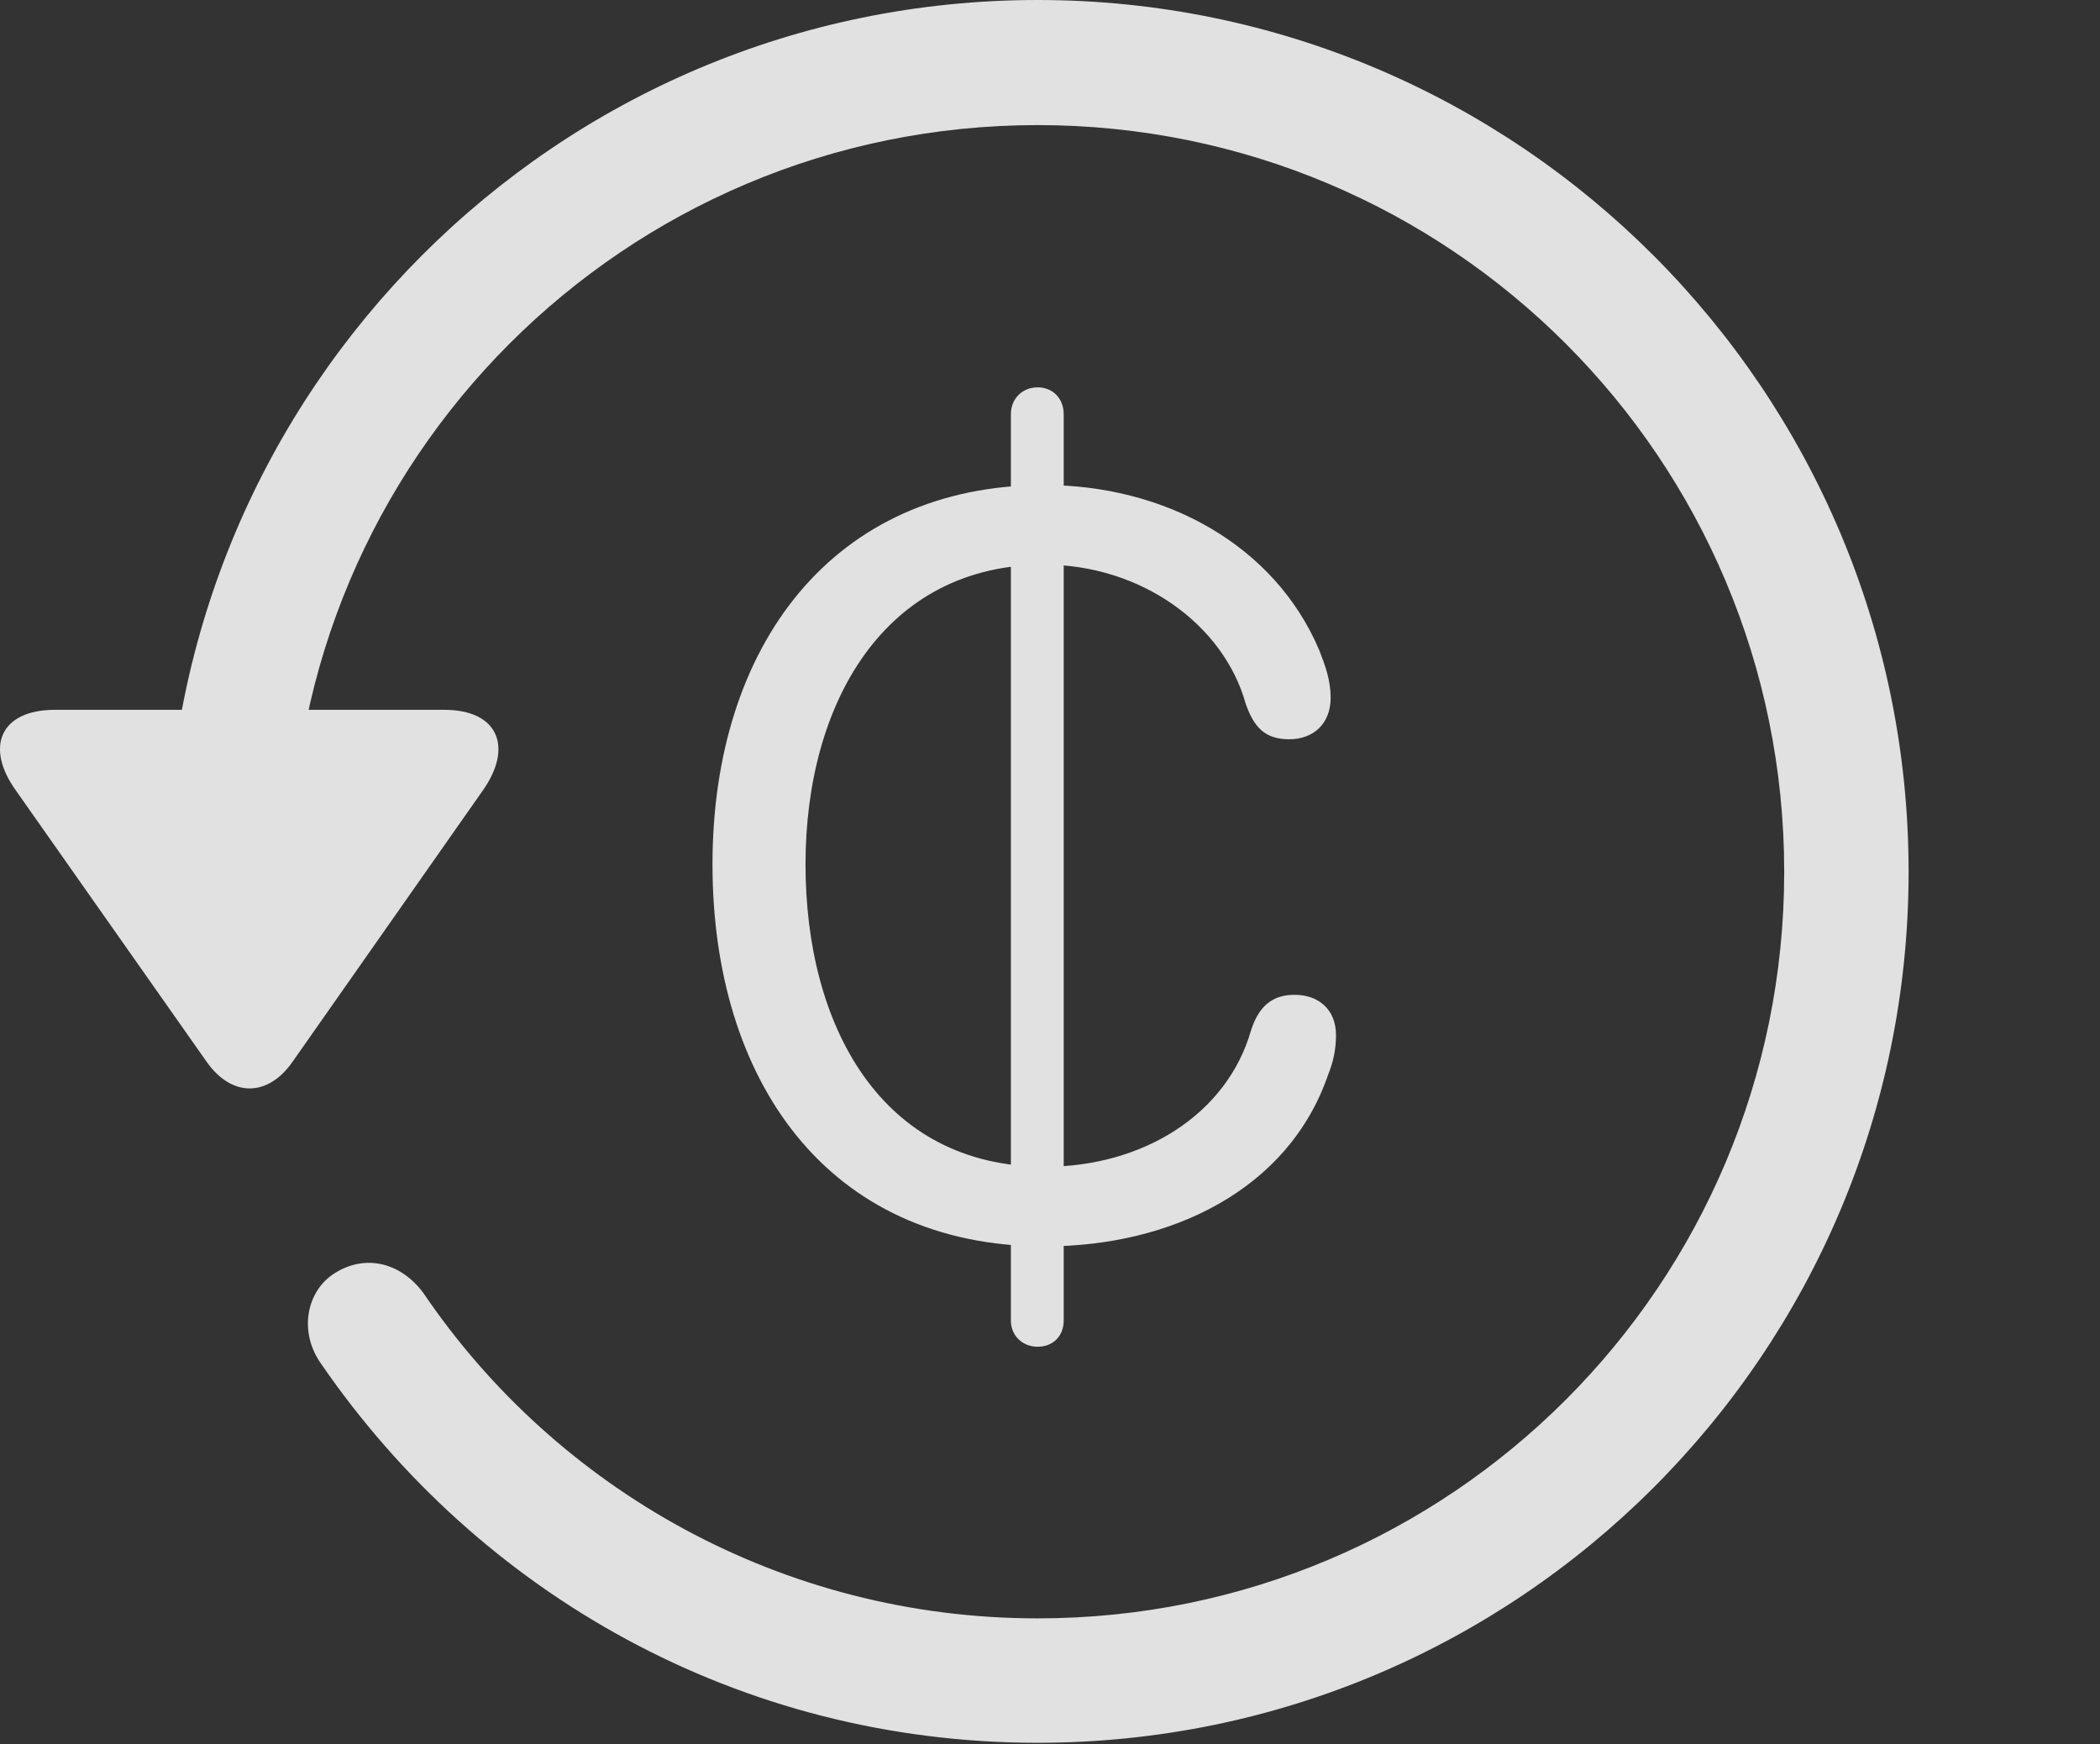 <?xml version="1.0" encoding="UTF-8"?>
<!--Generator: Apple Native CoreSVG 341-->
<!DOCTYPE svg
PUBLIC "-//W3C//DTD SVG 1.1//EN"
       "http://www.w3.org/Graphics/SVG/1.1/DTD/svg11.dtd">
<svg version="1.1" xmlns="http://www.w3.org/2000/svg" xmlns:xlink="http://www.w3.org/1999/xlink" viewBox="0 0 30.656 25.459">
 <rect x="0" y="0" width="30.656" height="25.459" fill="#333333" stroke="none"/>
 <g>
  <rect height="25.459" opacity="0" width="30.656" x="0" y="0"/>
  <path d="M0.802 10.361C0.001 10.361-0.224 10.908 0.235 11.543L3.009 15.488C3.38 16.025 3.917 16.016 4.278 15.488L7.052 11.533C7.491 10.908 7.276 10.361 6.485 10.361ZM27.862 12.725C27.862 5.703 22.169 0 15.148 0C8.126 0 2.442 5.693 2.433 12.734C2.442 13.242 2.843 13.633 3.331 13.633C3.829 13.633 4.249 13.232 4.249 12.725C4.249 6.699 9.122 1.826 15.148 1.826C21.173 1.826 26.046 6.699 26.046 12.725C26.046 18.75 21.173 23.623 15.148 23.623C11.407 23.623 8.116 21.729 6.183 18.877C5.86 18.438 5.353 18.301 4.903 18.574C4.474 18.828 4.347 19.443 4.698 19.922C6.993 23.252 10.782 25.439 15.148 25.439C22.169 25.439 27.862 19.746 27.862 12.725Z" fill="white" fill-opacity="0.85"/>
  <path d="M15.255 18.193C17.101 18.193 18.81 17.363 19.386 15.693C19.464 15.498 19.503 15.322 19.503 15.107C19.503 14.746 19.259 14.521 18.898 14.521C18.556 14.521 18.37 14.707 18.263 15.039C17.911 16.27 16.681 17.031 15.255 17.031C12.853 17.031 11.759 14.961 11.759 12.617C11.759 10.264 12.911 8.242 15.245 8.242C16.651 8.242 17.862 9.111 18.185 10.273C18.302 10.605 18.458 10.791 18.819 10.791C19.171 10.791 19.425 10.566 19.425 10.185C19.425 9.932 19.347 9.717 19.259 9.492C18.605 7.949 17.003 7.08 15.245 7.08C12.159 7.08 10.401 9.424 10.401 12.617C10.401 15.762 12.071 18.193 15.255 18.193ZM15.148 19.658C15.372 19.658 15.528 19.502 15.528 19.277L15.528 6.045C15.528 5.82 15.372 5.654 15.148 5.654C14.923 5.654 14.757 5.82 14.757 6.045L14.757 19.277C14.757 19.492 14.923 19.658 15.148 19.658Z" fill="white" fill-opacity="0.85"/>
 </g>
</svg>
